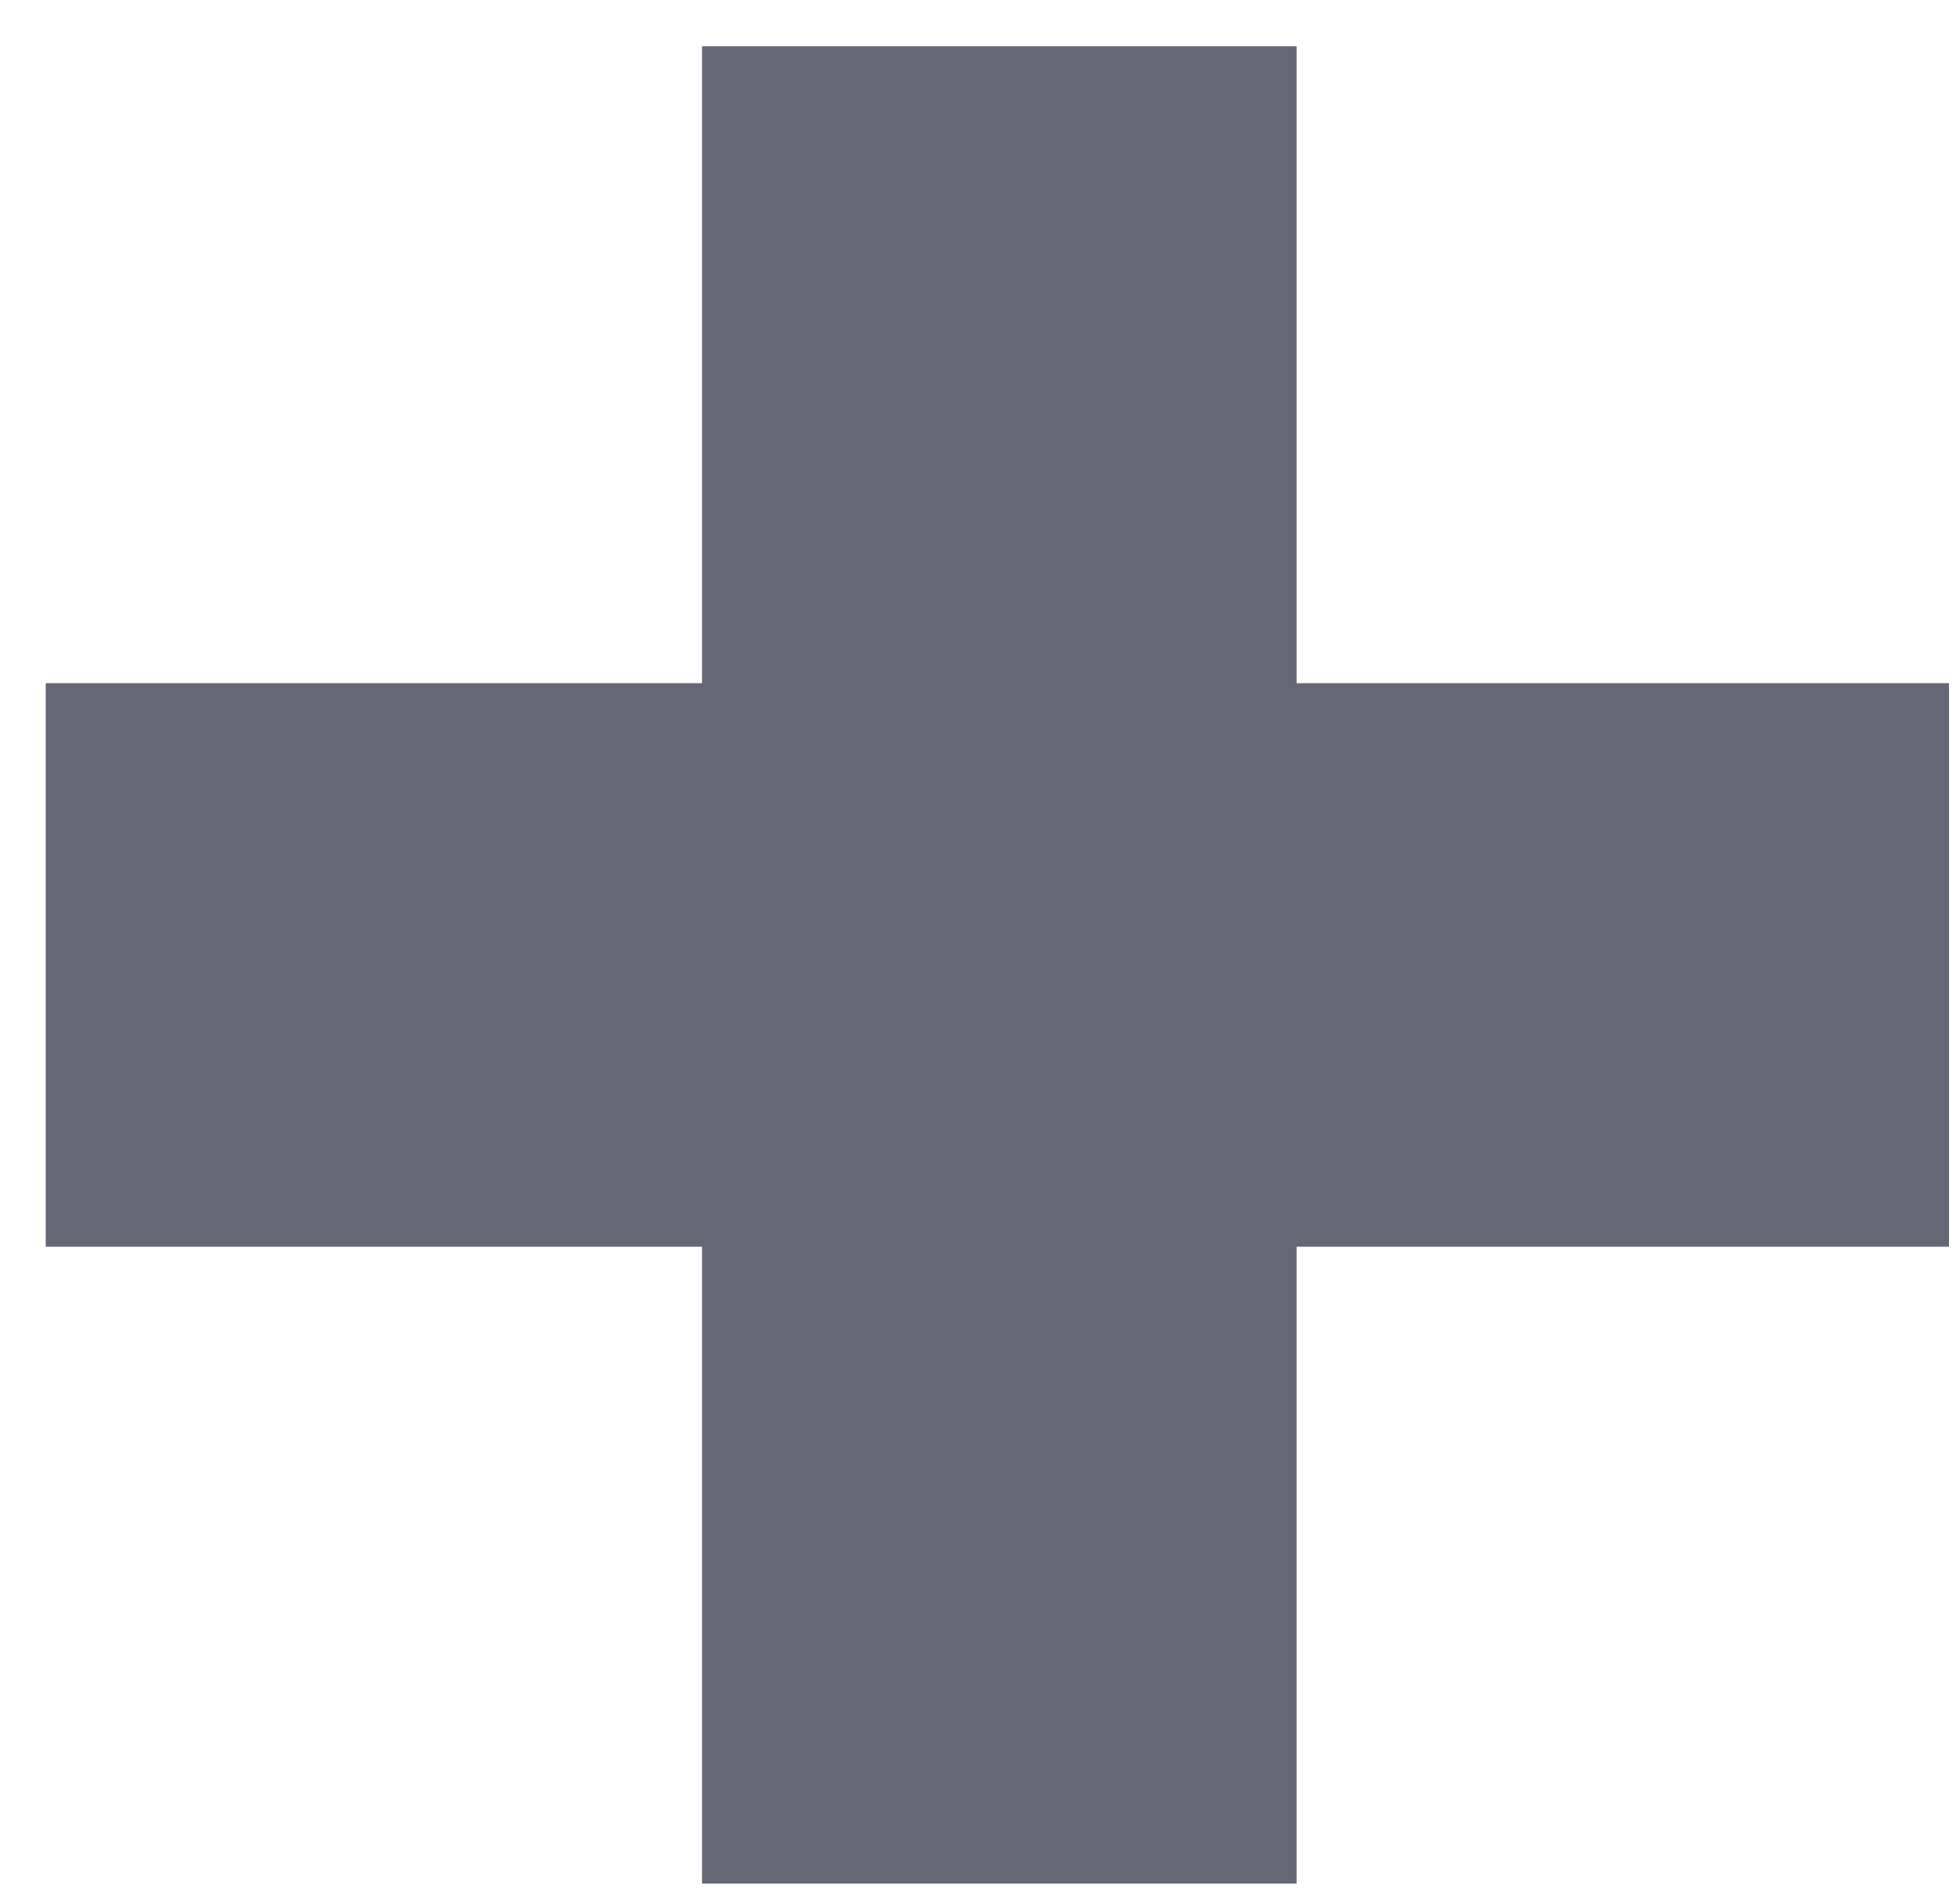 <svg width="33" height="32" viewBox="0 0 33 32" fill="none" xmlns="http://www.w3.org/2000/svg">
<path d="M32.815 20.995H21.83V31.72H11.82V20.995H0.77V11.505H11.82V0.78H21.83V11.505H32.815V20.995Z" fill="#666675"/>
</svg>
